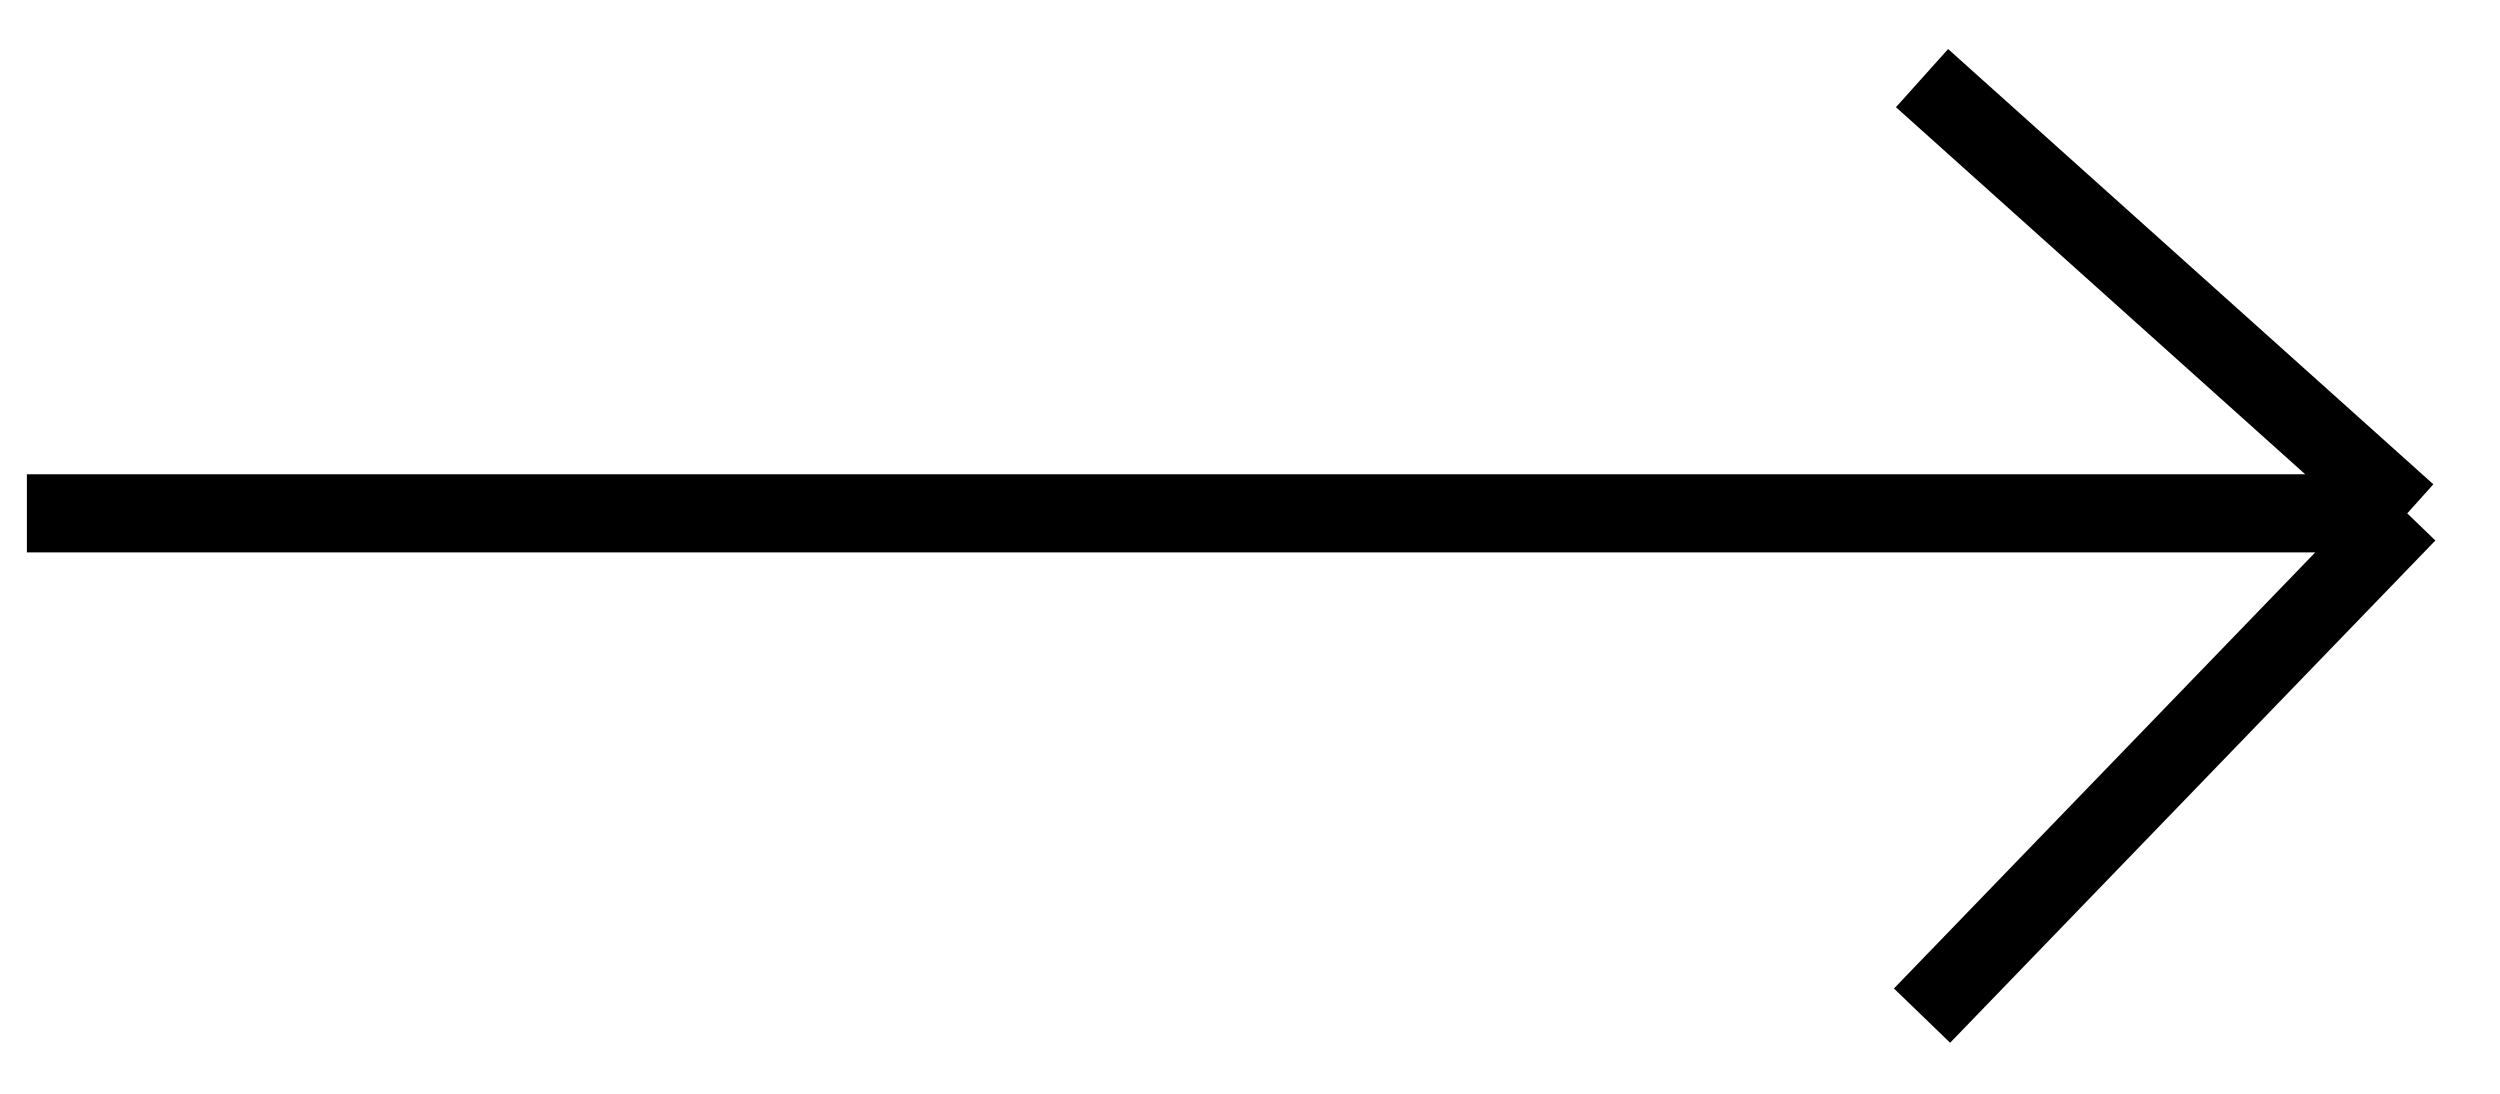 <svg width="32" height="14" viewBox="0 0 32 14" fill="none" xmlns="http://www.w3.org/2000/svg">
<path id="Vector 49" d="M0.344 6.571H30.813M30.813 6.571L24.602 1M30.813 6.571L24.602 13" stroke="black"/>
</svg>
